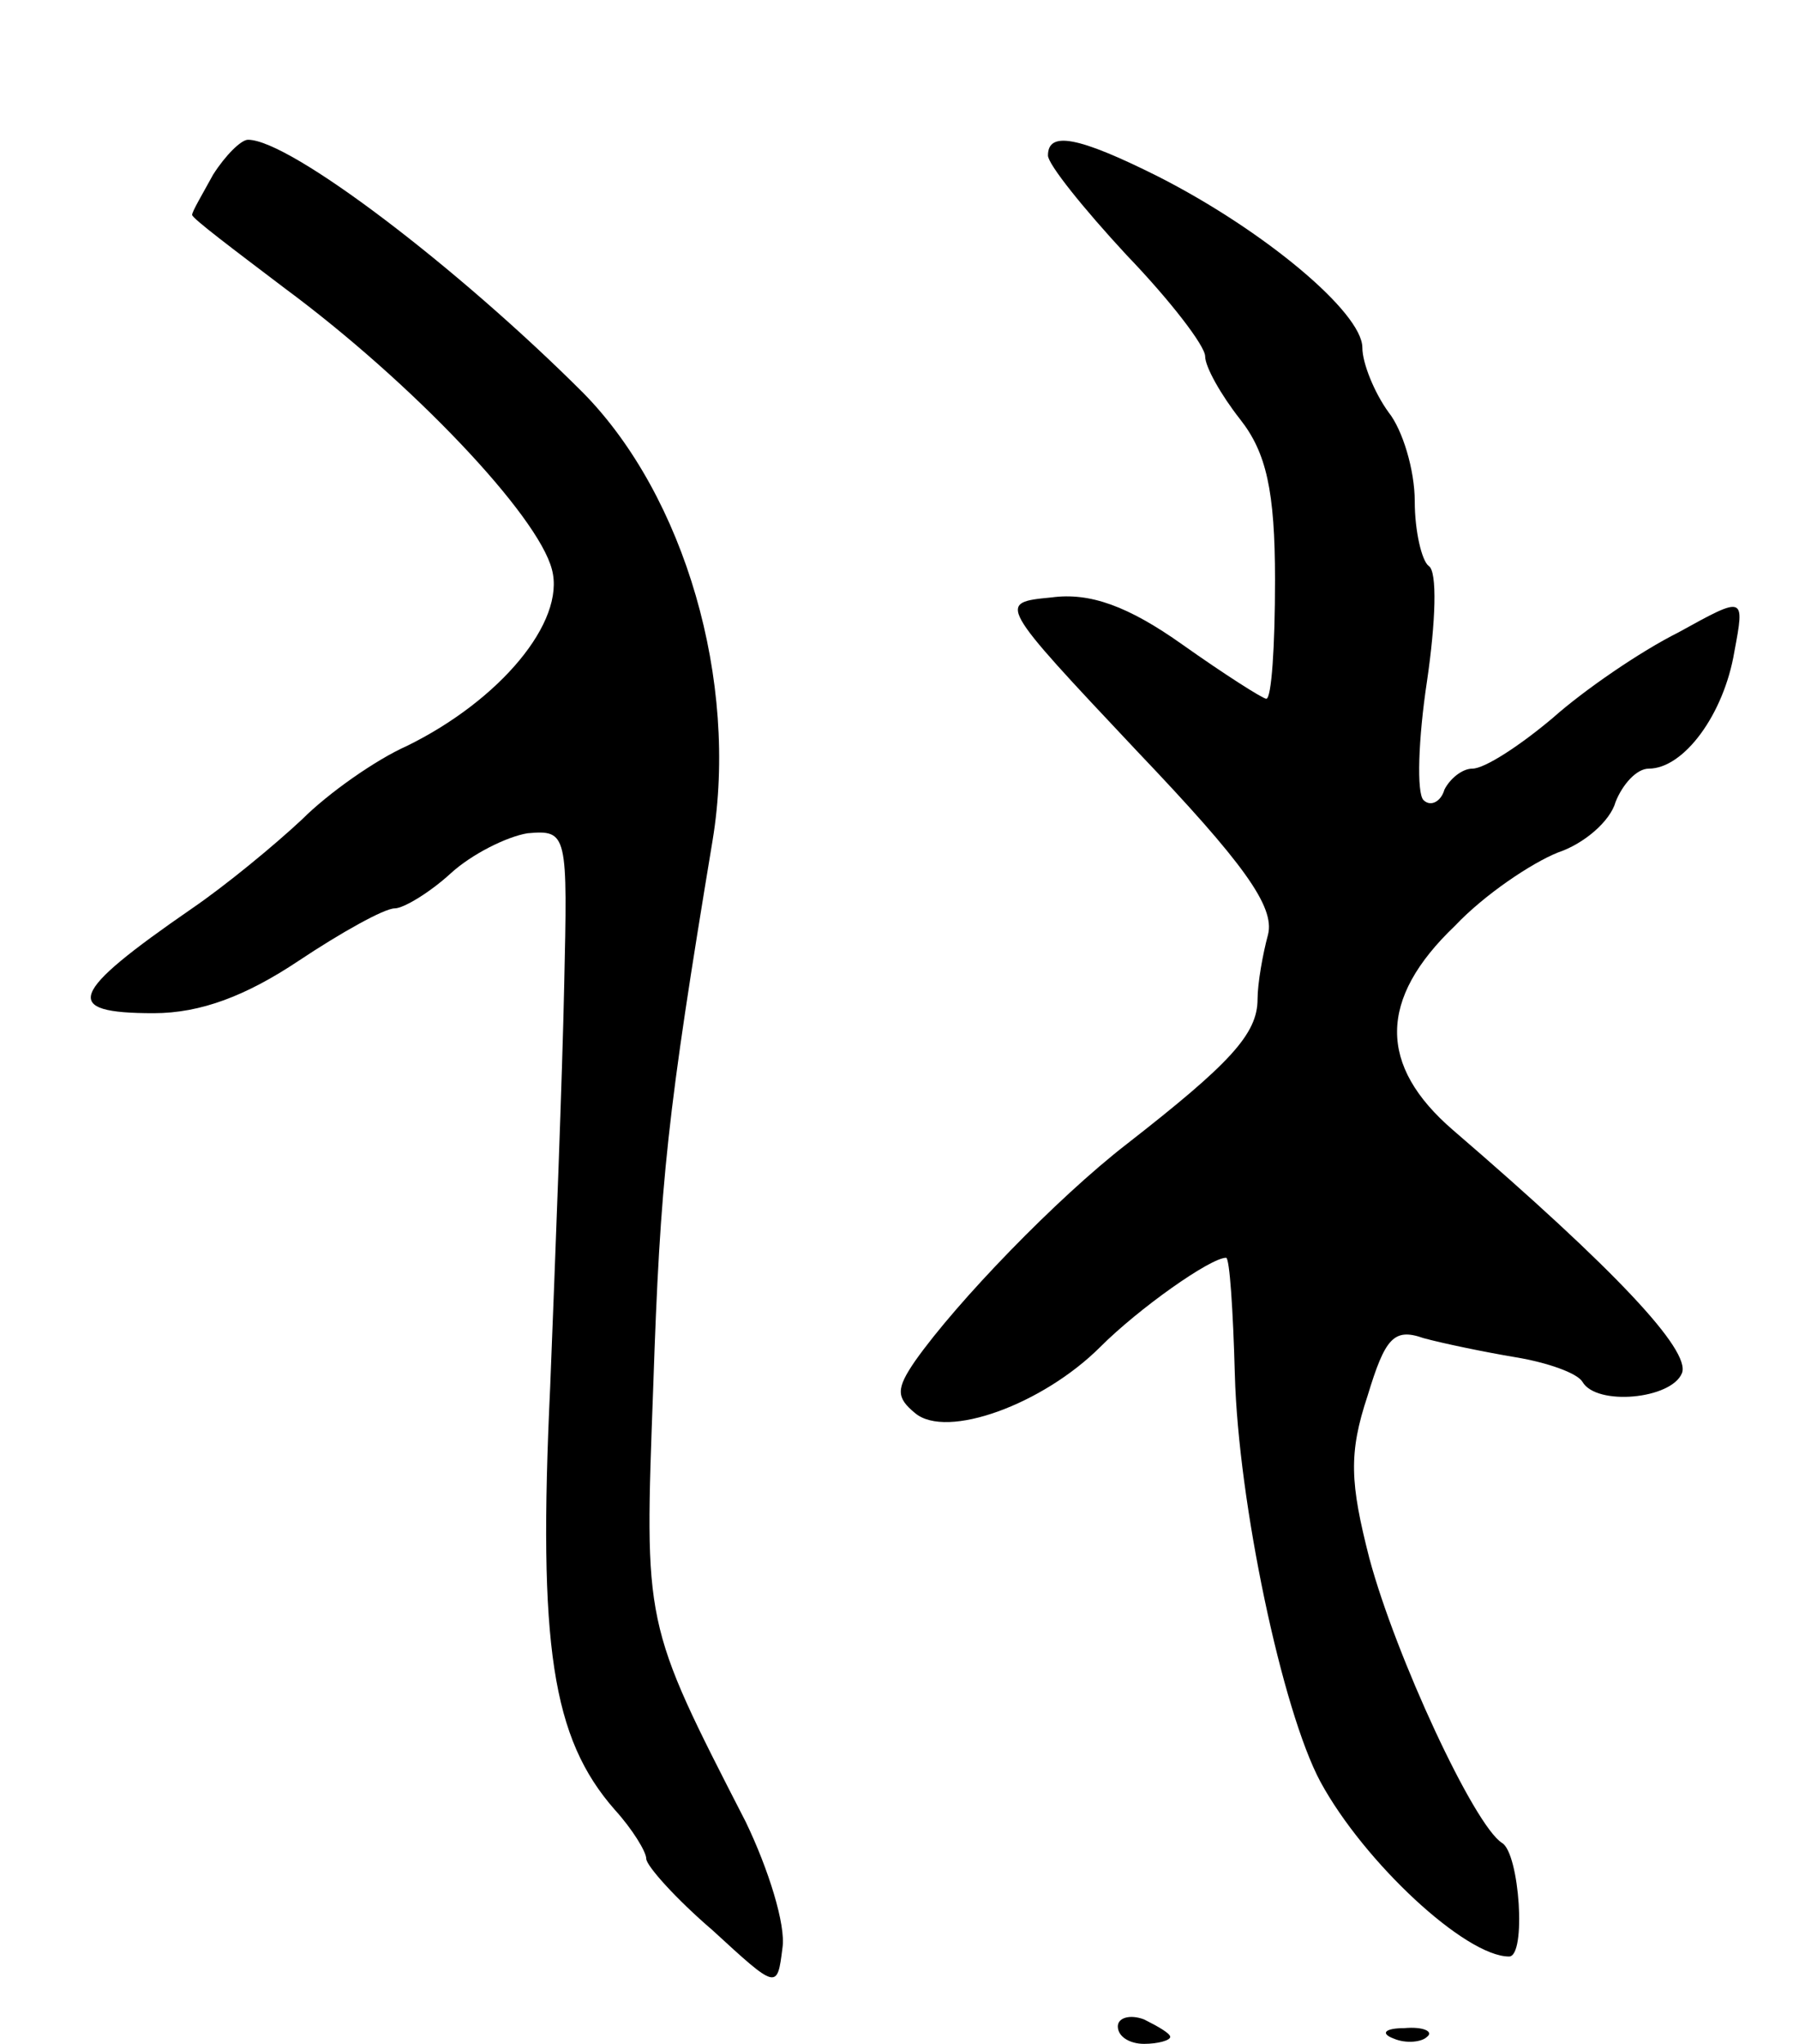 <svg version="1.0" xmlns="http://www.w3.org/2000/svg"
 width="103pt" height="117pt" viewBox="0 0 103 117"
 preserveAspectRatio="xMidYMid meet">
<g transform="translate(0,117) scale(0.1,-0.1)"
fill="#000000" stroke="none">
<path d="M122 1070 c-6 -11 -12 -21 -12 -23 0 -2 24 -20 53 -42 73 -54 145
-130 153 -161 8 -30 -30 -75 -83 -101 -18 -8 -45 -27 -60 -42 -16 -15 -44 -38
-63 -51 -71 -49 -75 -60 -22 -60 27 0 53 10 83 30 24 16 49 30 55 30 5 0 20 9
32 20 12 11 32 21 44 23 23 2 23 0 21 -88 -1 -49 -5 -153 -8 -229 -7 -148 1
-201 37 -242 10 -11 18 -24 18 -28 0 -4 17 -23 38 -41 37 -34 37 -34 40 -10 2
13 -8 45 -21 72 -59 115 -58 112 -53 249 4 119 8 156 34 313 15 91 -16 197
-74 256 -72 72 -168 145 -192 145 -4 0 -13 -9 -20 -20z"/>
<path d="M600 1081 c0 -5 20 -30 45 -57 25 -26 45 -52 45 -58 0 -6 9 -22 20
-36 15 -19 20 -41 20 -92 0 -38 -2 -68 -5 -68 -2 0 -24 14 -48 31 -31 22 -53
30 -75 27 -31 -3 -31 -3 49 -88 61 -64 79 -89 75 -105 -3 -11 -6 -28 -6 -37 0
-20 -16 -37 -75 -83 -40 -31 -97 -90 -121 -124 -11 -16 -11 -21 0 -30 18 -15
73 5 106 38 22 22 63 51 72 51 2 0 4 -30 5 -67 2 -73 27 -192 49 -233 25 -46
83 -100 108 -100 10 0 6 59 -4 65 -16 10 -61 107 -76 163 -11 43 -12 60 -1 93
10 33 15 39 32 33 11 -3 35 -8 53 -11 18 -3 35 -9 38 -14 8 -14 51 -10 57 5 5
13 -38 59 -131 139 -43 37 -43 75 1 117 17 18 44 36 59 42 15 5 30 18 33 29 4
10 12 19 19 19 20 0 43 31 49 67 6 32 6 32 -32 11 -22 -11 -54 -33 -72 -49
-19 -16 -39 -29 -46 -29 -6 0 -13 -6 -16 -12 -2 -7 -8 -10 -12 -6 -4 4 -3 35
2 68 5 34 6 63 1 66 -4 3 -8 20 -8 37 0 18 -7 41 -15 51 -8 11 -15 28 -15 37
0 20 -56 67 -117 98 -46 23 -63 26 -63 12z"/>
<path d="M640 10 c0 -6 7 -10 15 -10 8 0 15 2 15 4 0 2 -7 6 -15 10 -8 3 -15
1 -15 -4z"/>
<path d="M798 3 c7 -3 16 -2 19 1 4 3 -2 6 -13 5 -11 0 -14 -3 -6 -6z"/>
</g>
</svg>

